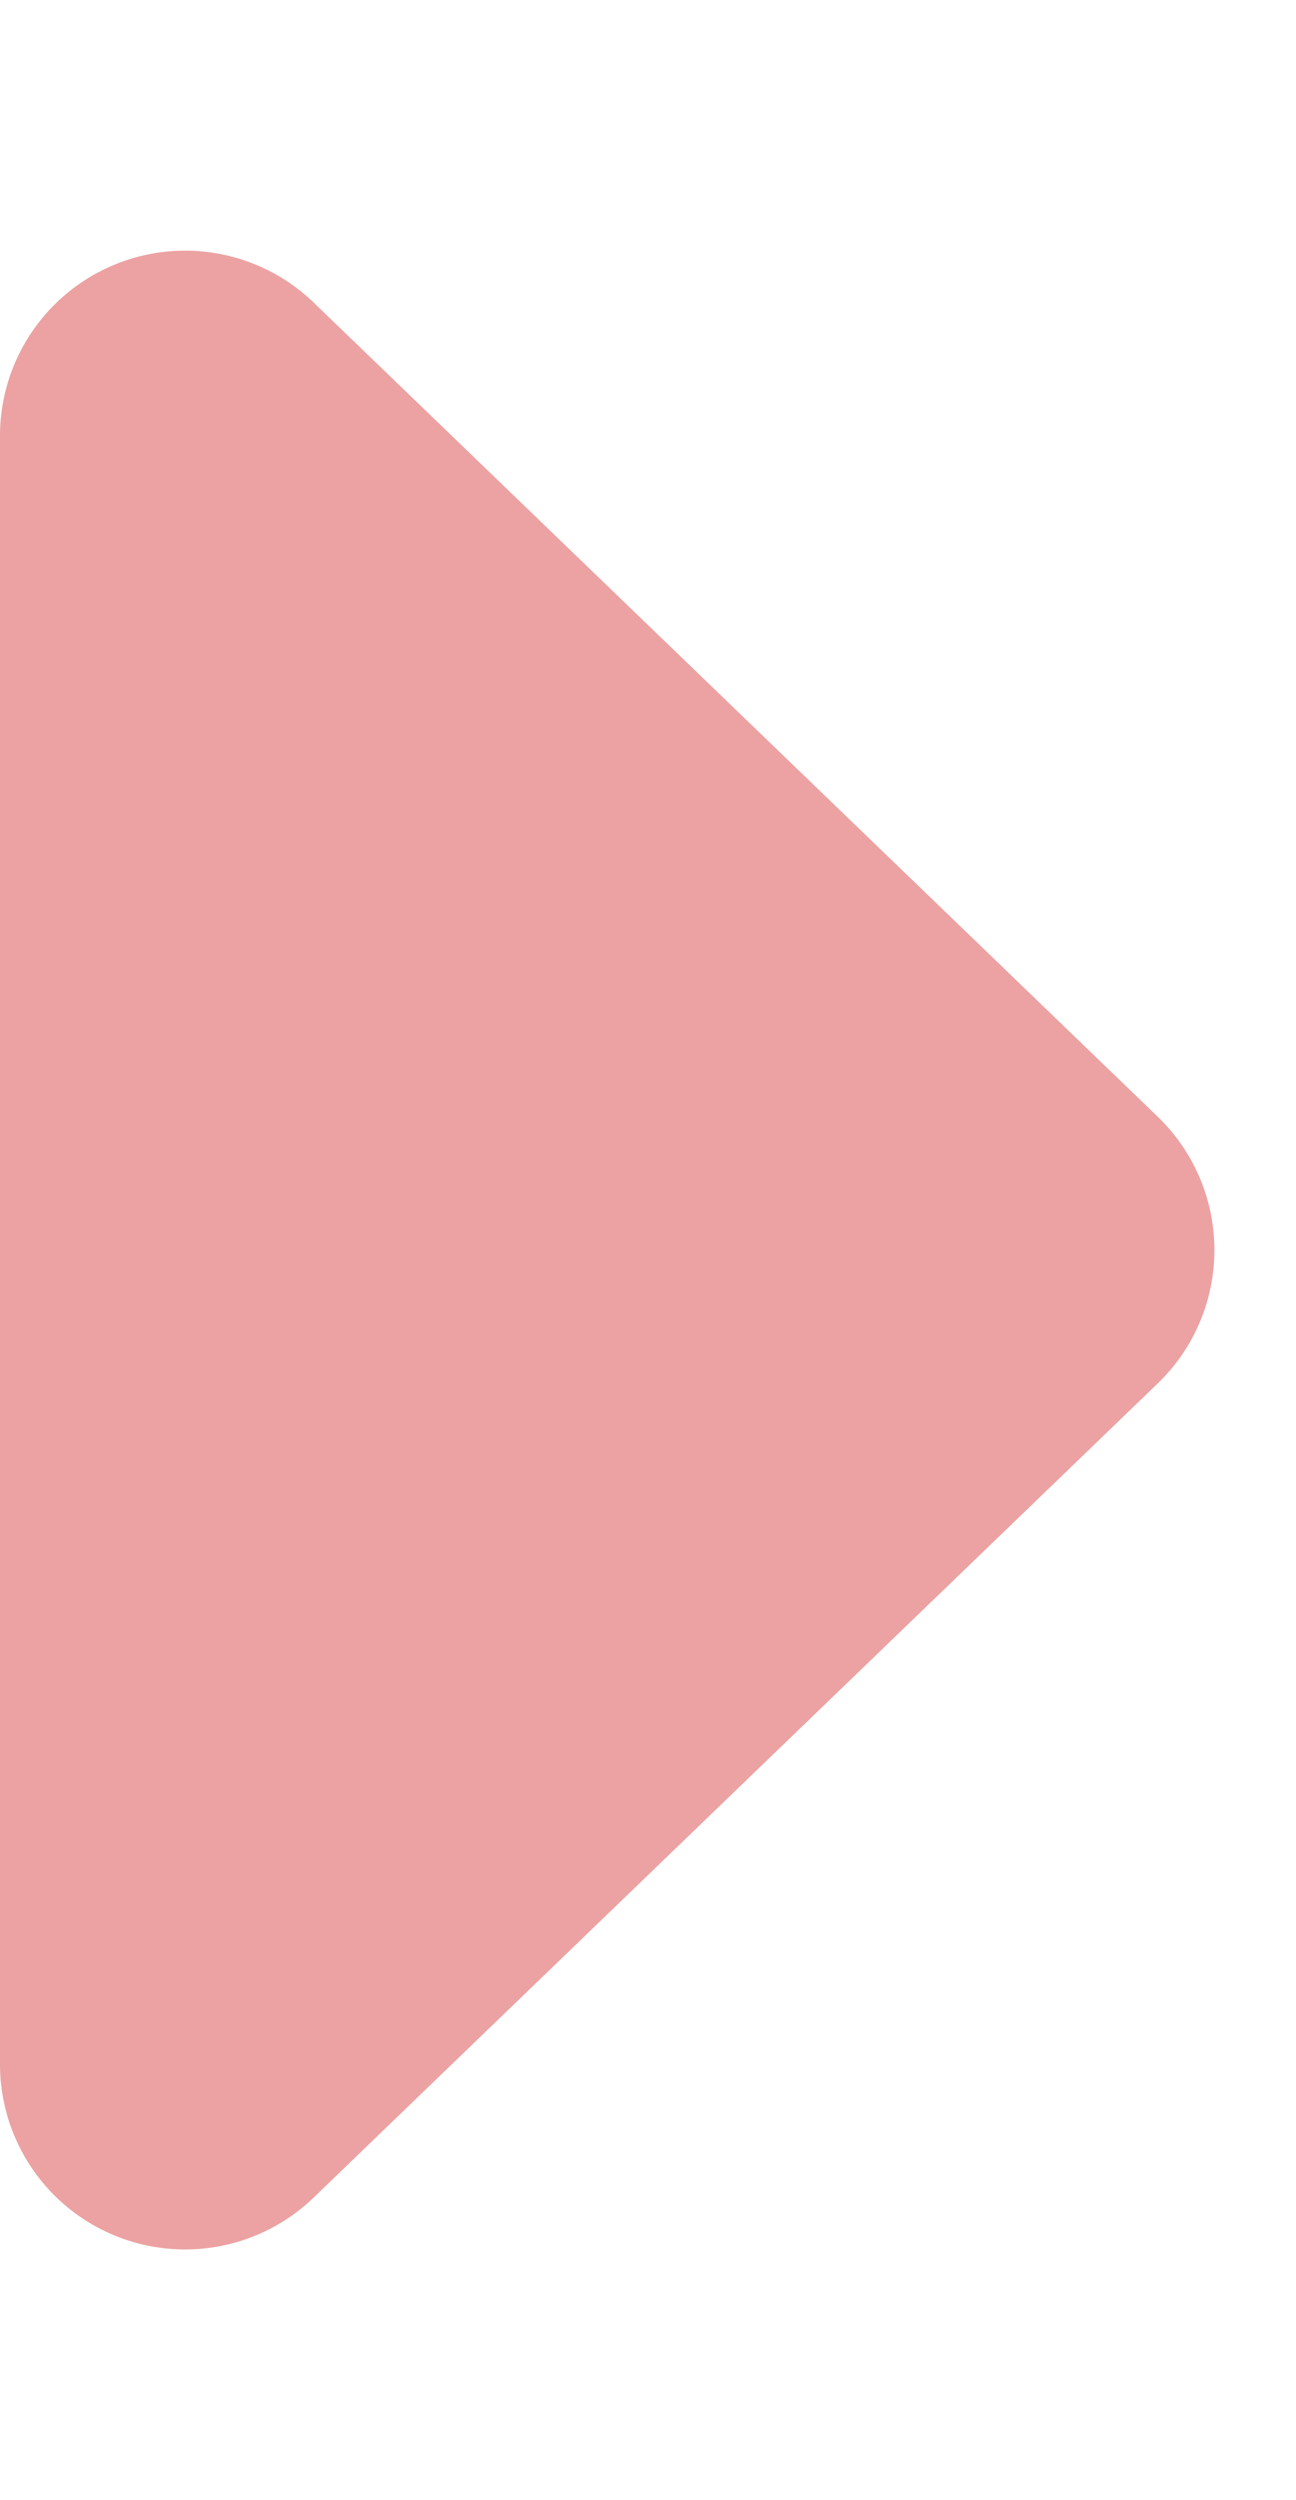 <svg xmlns="http://www.w3.org/2000/svg" width="14" height="27" viewBox="0 0 14 27">
  <path id="Polygon_2" data-name="Polygon 2" d="M12.06,1.493a2,2,0,0,1,2.879,0l8.793,9.119A2,2,0,0,1,22.293,14H4.707a2,2,0,0,1-1.44-3.388Z" transform="translate(14) rotate(90)" fill="#eca2a2"/>
</svg>

